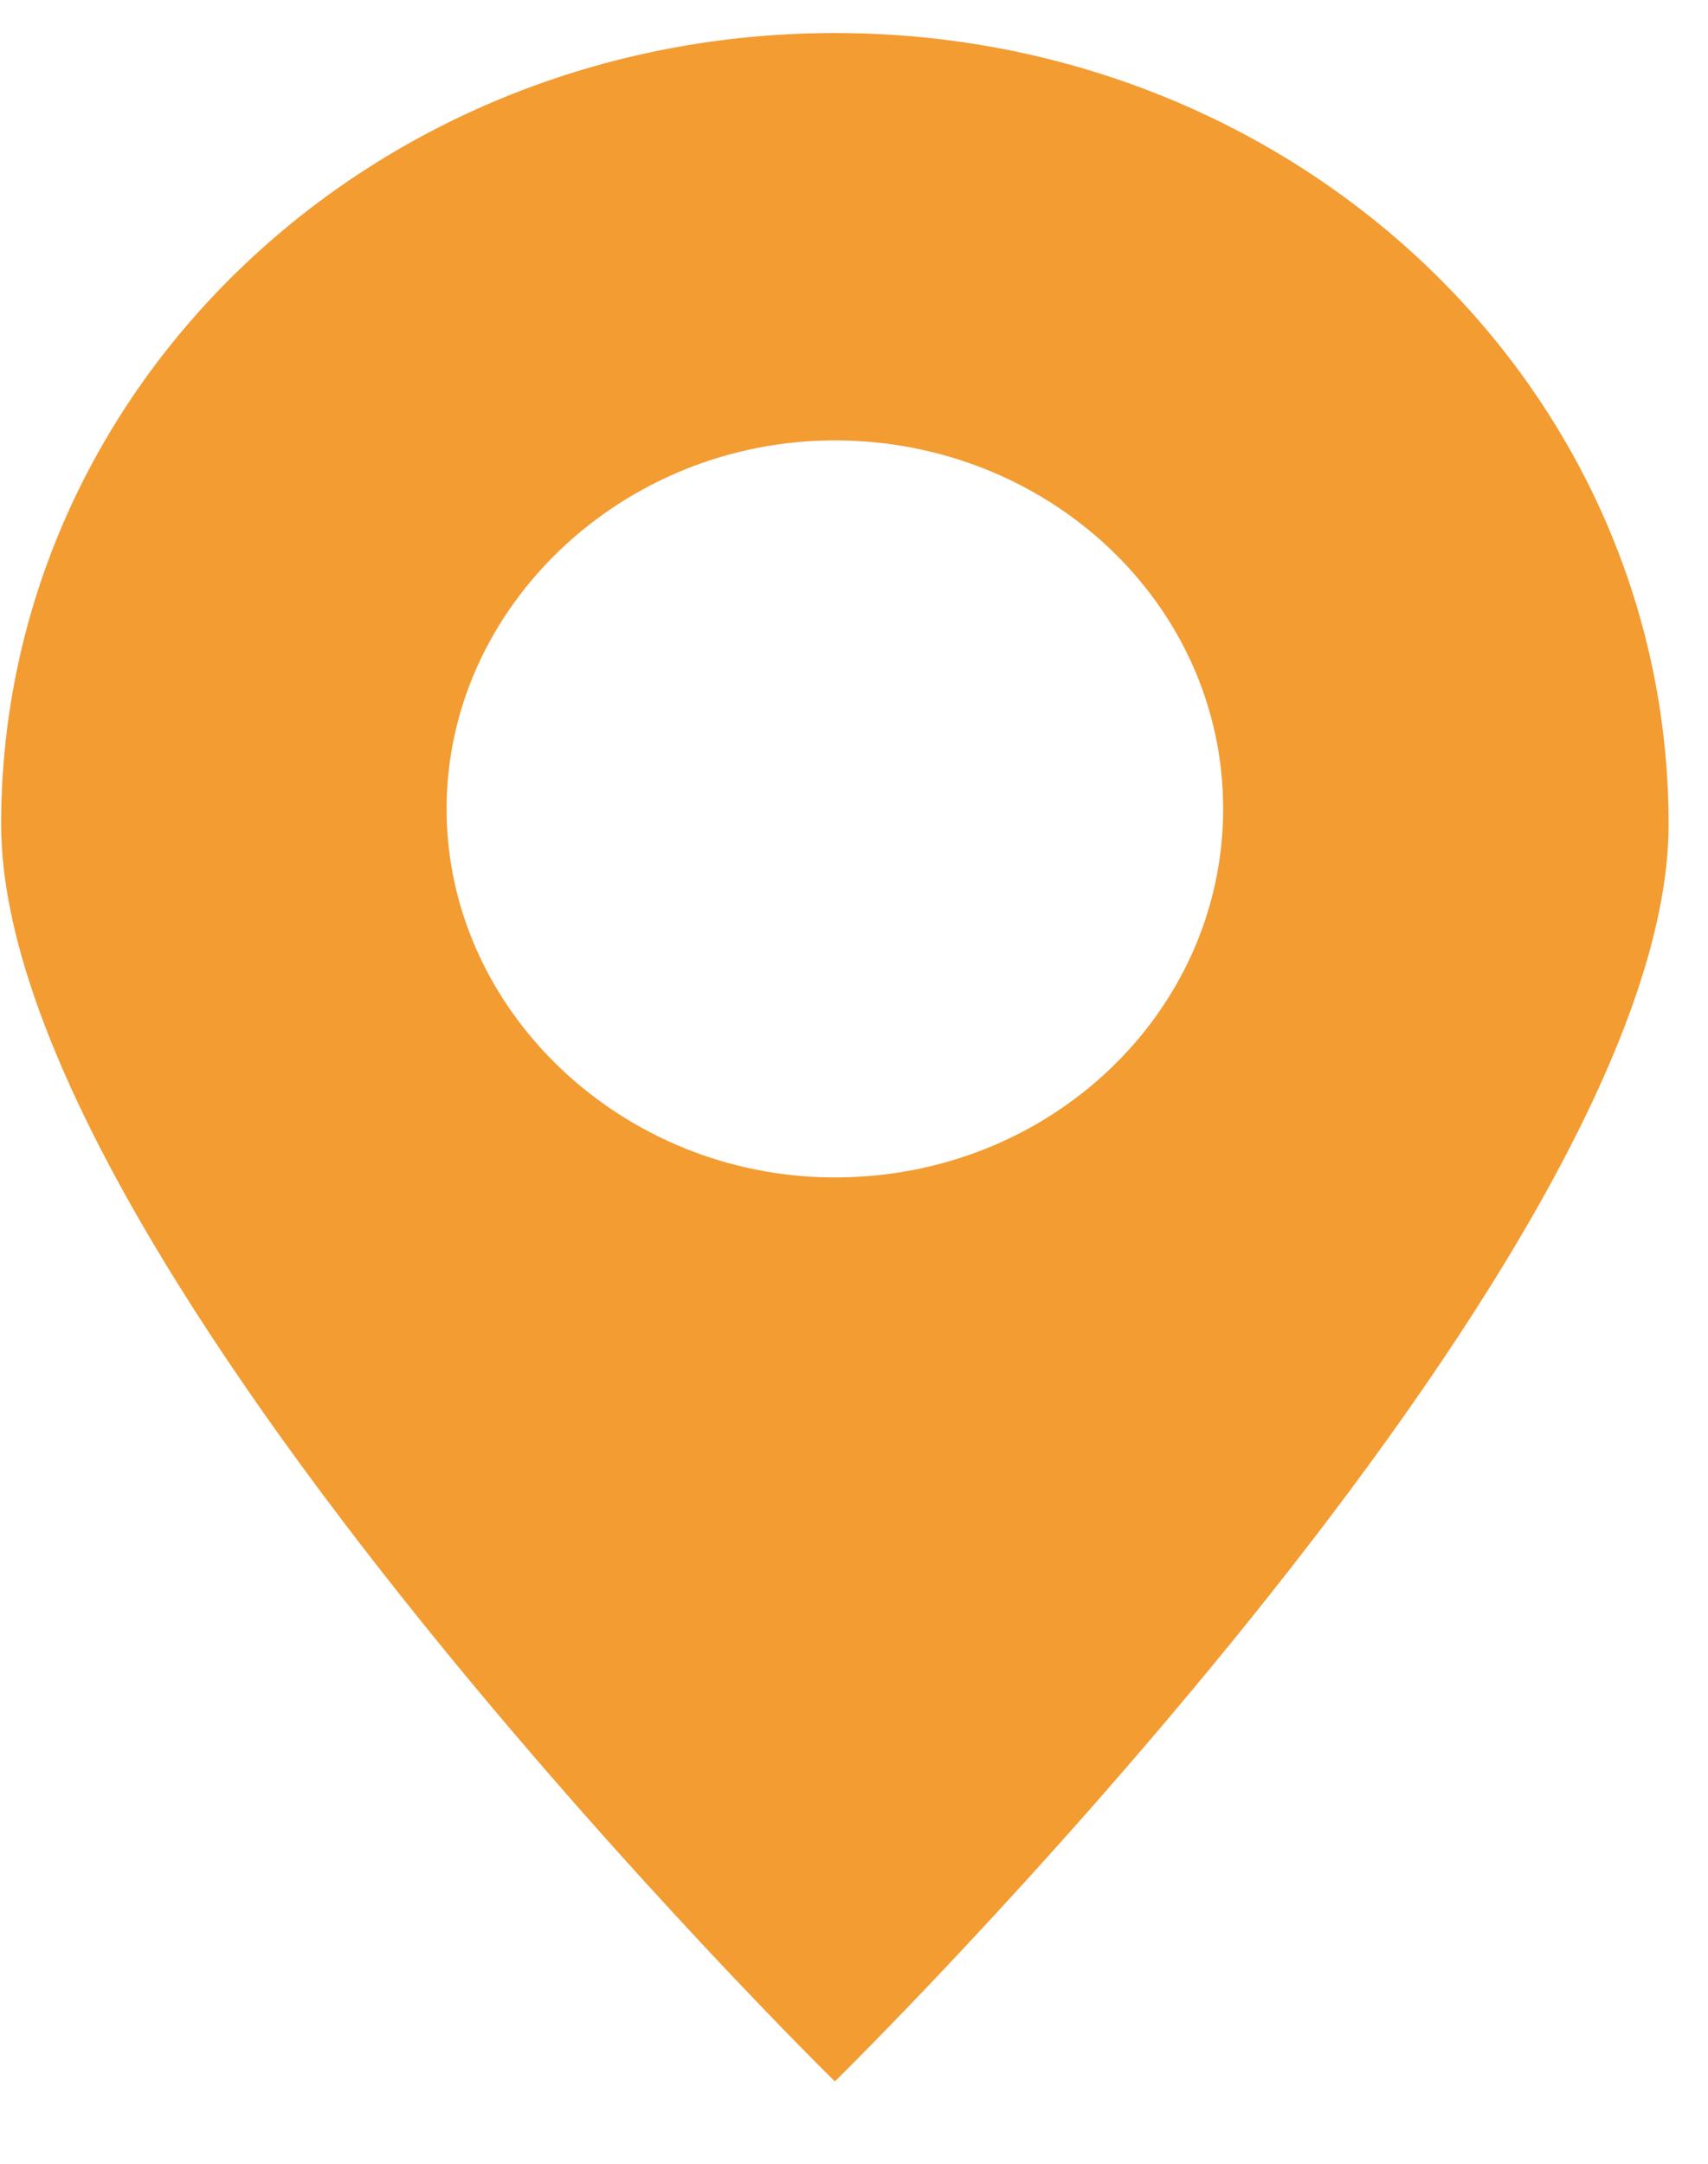 <svg width="15" height="19" viewBox="0 0 15 19" fill="none" xmlns="http://www.w3.org/2000/svg">
<path d="M14.654 7.239C14.654 3.39 11.388 0.29 7.332 0.29C3.276 0.29 0.01 3.39 0.01 7.239C0.01 11.089 7.332 18.277 7.332 18.277C7.332 18.277 14.654 11.089 14.654 7.239ZM3.922 7.103C3.922 5.332 5.466 3.867 7.332 3.867C9.198 3.867 10.742 5.298 10.742 7.103C10.742 8.875 9.234 10.339 7.332 10.339C5.466 10.339 3.922 8.875 3.922 7.103Z" fill="#F39C32"/>
</svg>
